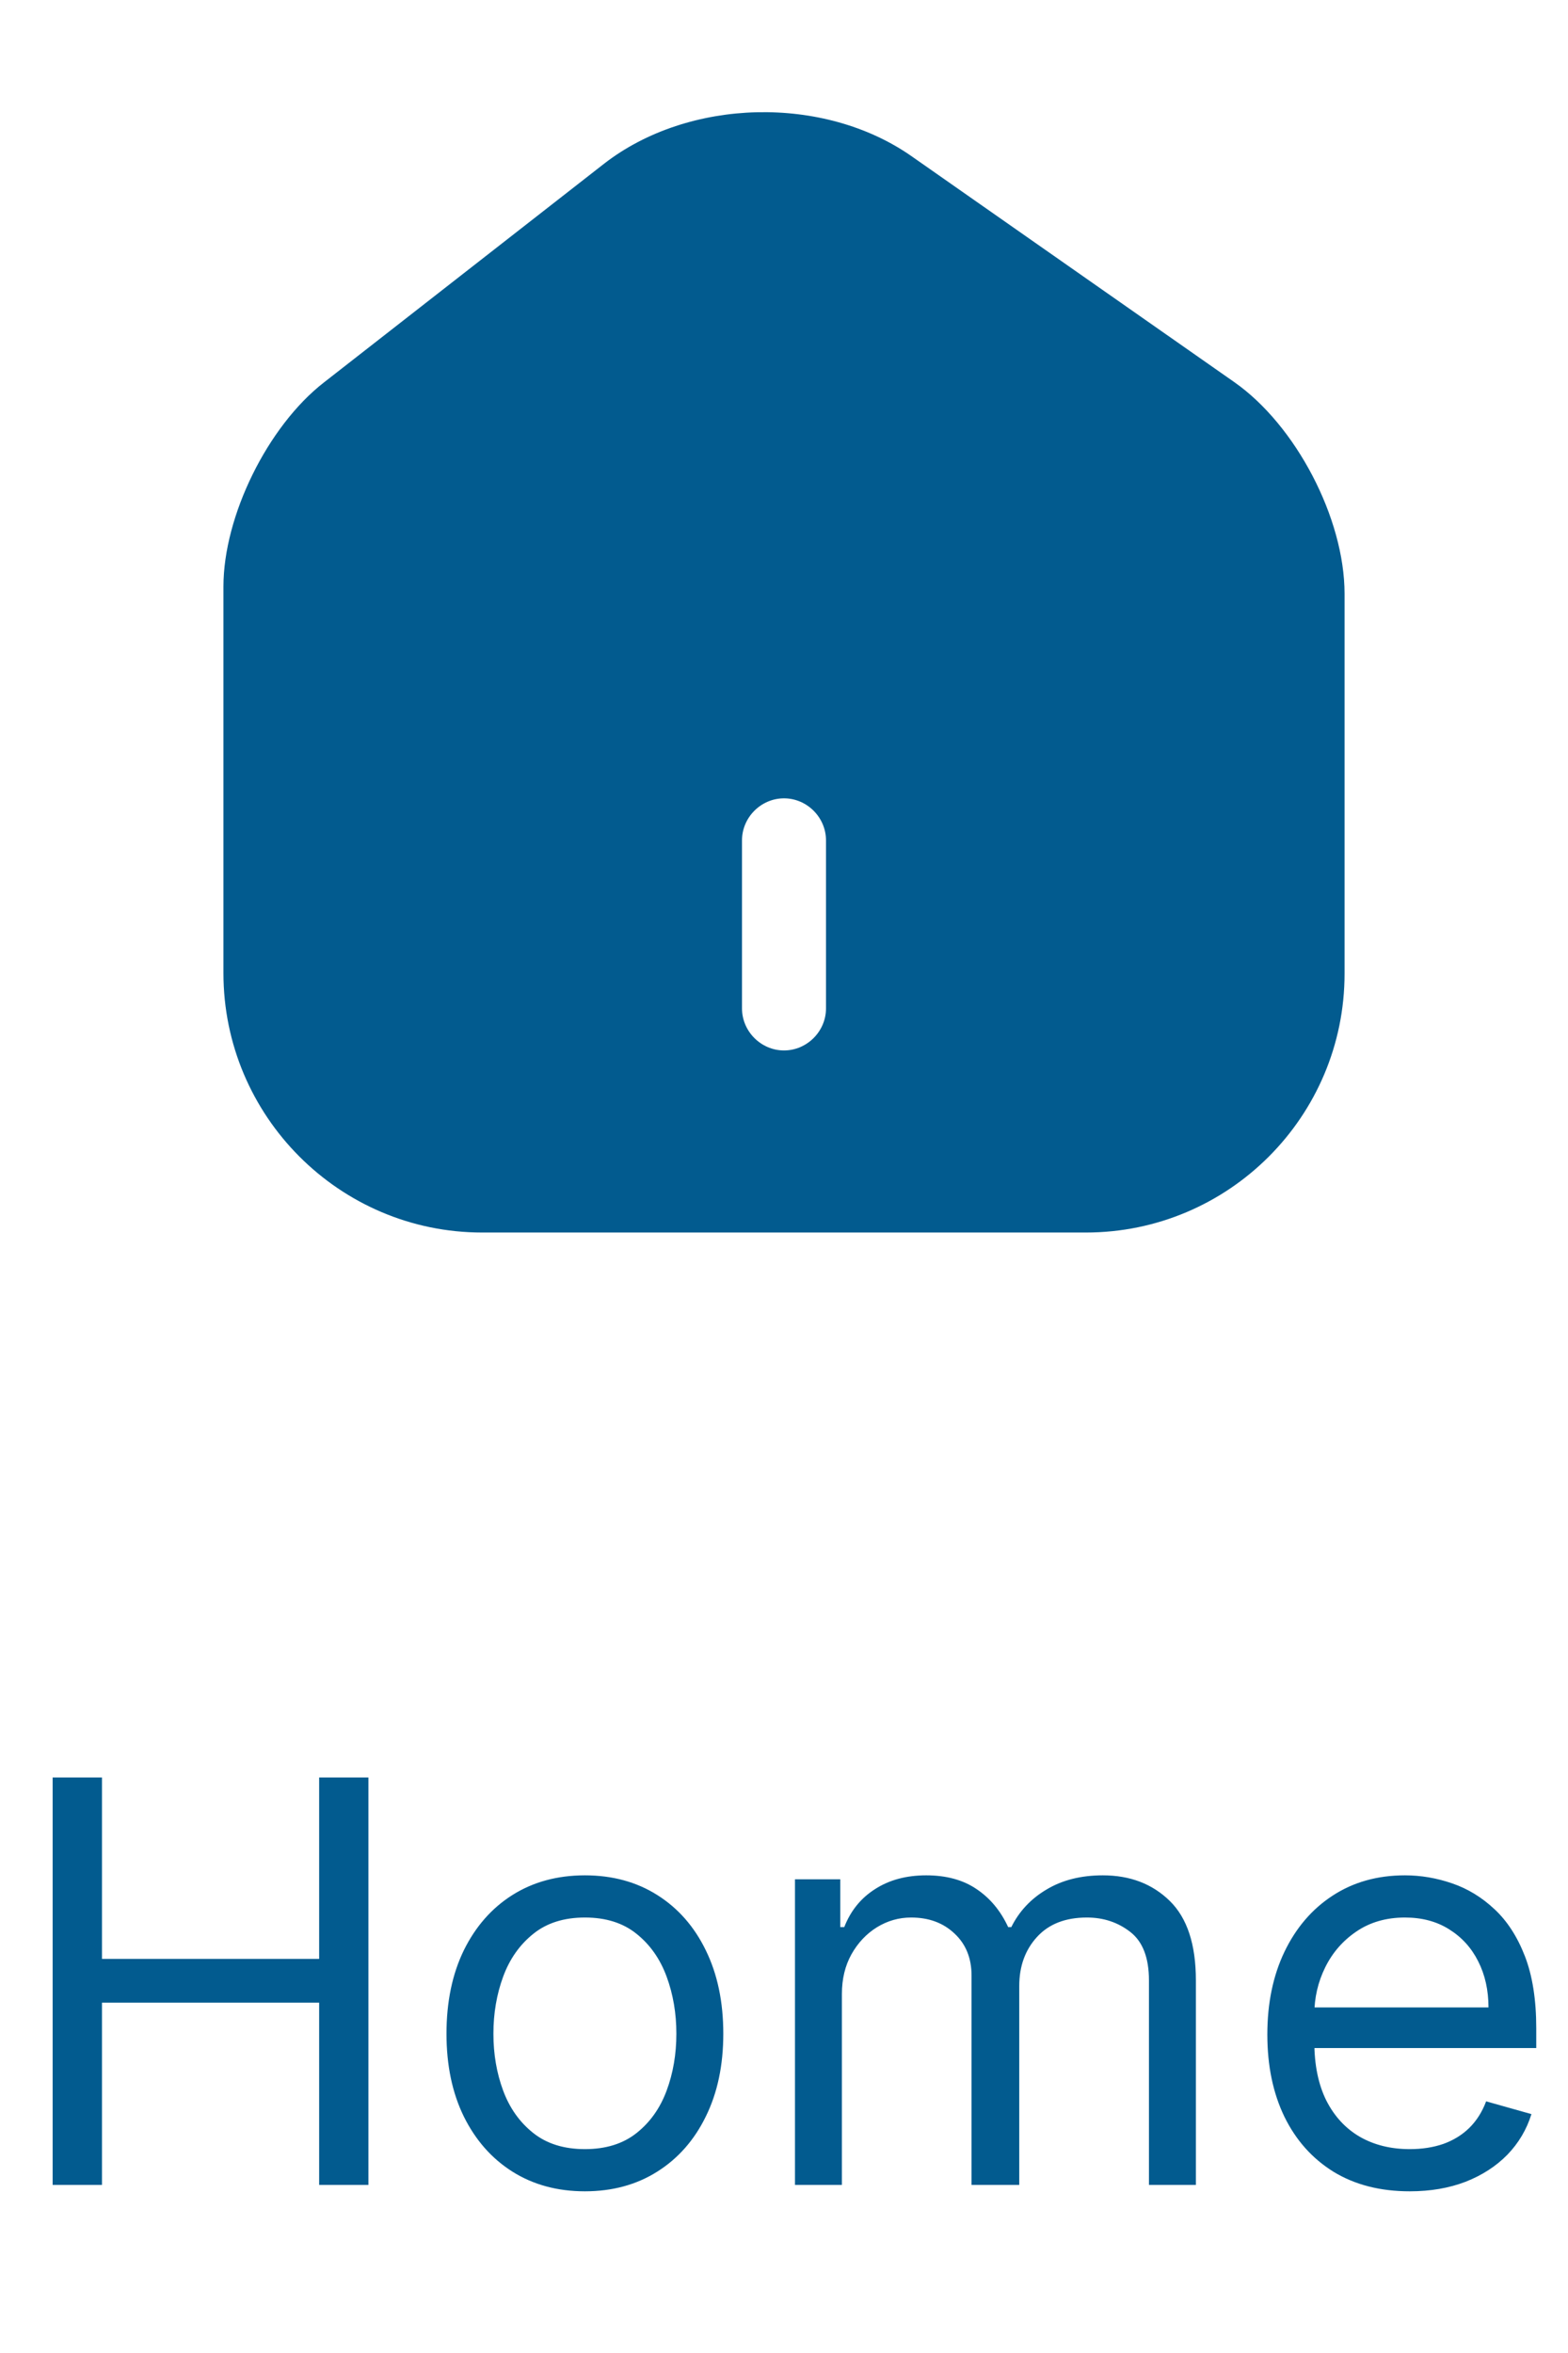 <svg width="28" height="42" viewBox="0 0 28 42" fill="none" xmlns="http://www.w3.org/2000/svg">
<path d="M22.04 6.82L16.28 2.79C14.71 1.69 12.3 1.75 10.79 2.92L5.78 6.83C4.78 7.61 3.99 9.21 3.99 10.47V17.37C3.99 19.92 6.06 22 8.61 22H19.39C21.94 22 24.01 19.93 24.01 17.38V10.6C24.01 9.25 23.14 7.59 22.04 6.82ZM14.75 18C14.75 18.41 14.41 18.75 14 18.75C13.59 18.75 13.25 18.41 13.25 18V15C13.25 14.59 13.59 14.25 14 14.25C14.41 14.25 14.75 14.59 14.75 15V18Z" fill="#025B8F"/>
<path d="M0.94 39V31.727H1.821V34.966H5.699V31.727H6.579V39H5.699V35.747H1.821V39H0.94ZM10.445 39.114C9.952 39.114 9.52 38.996 9.149 38.762C8.779 38.528 8.491 38.2 8.282 37.778C8.076 37.357 7.973 36.865 7.973 36.301C7.973 35.733 8.076 35.237 8.282 34.813C8.491 34.389 8.779 34.06 9.149 33.826C9.52 33.592 9.952 33.474 10.445 33.474C10.937 33.474 11.368 33.592 11.738 33.826C12.109 34.06 12.398 34.389 12.604 34.813C12.812 35.237 12.916 35.733 12.916 36.301C12.916 36.865 12.812 37.357 12.604 37.778C12.398 38.2 12.109 38.528 11.738 38.762C11.368 38.996 10.937 39.114 10.445 39.114ZM10.445 38.361C10.819 38.361 11.127 38.265 11.368 38.073C11.61 37.881 11.788 37.629 11.904 37.317C12.02 37.004 12.078 36.666 12.078 36.301C12.078 35.937 12.02 35.597 11.904 35.282C11.788 34.967 11.61 34.713 11.368 34.519C11.127 34.324 10.819 34.227 10.445 34.227C10.071 34.227 9.763 34.324 9.522 34.519C9.28 34.713 9.101 34.967 8.985 35.282C8.869 35.597 8.811 35.937 8.811 36.301C8.811 36.666 8.869 37.004 8.985 37.317C9.101 37.629 9.28 37.881 9.522 38.073C9.763 38.265 10.071 38.361 10.445 38.361ZM14.196 39V33.545H15.005V34.398H15.076C15.19 34.106 15.373 33.88 15.627 33.719C15.88 33.556 16.184 33.474 16.54 33.474C16.899 33.474 17.199 33.556 17.438 33.719C17.679 33.88 17.868 34.106 18.003 34.398H18.059C18.199 34.116 18.409 33.892 18.688 33.727C18.967 33.559 19.302 33.474 19.693 33.474C20.181 33.474 20.579 33.627 20.89 33.932C21.2 34.236 21.355 34.708 21.355 35.349V39H20.517V35.349C20.517 34.947 20.407 34.659 20.186 34.486C19.966 34.314 19.707 34.227 19.409 34.227C19.025 34.227 18.728 34.343 18.517 34.575C18.307 34.805 18.201 35.096 18.201 35.449V39H17.349V35.264C17.349 34.954 17.249 34.704 17.047 34.515C16.846 34.323 16.587 34.227 16.27 34.227C16.052 34.227 15.848 34.285 15.659 34.401C15.472 34.517 15.32 34.678 15.204 34.884C15.091 35.088 15.034 35.323 15.034 35.591V39H14.196ZM25.174 39.114C24.648 39.114 24.195 38.998 23.814 38.766C23.435 38.531 23.143 38.205 22.937 37.785C22.733 37.364 22.631 36.874 22.631 36.315C22.631 35.757 22.733 35.264 22.937 34.838C23.143 34.41 23.429 34.076 23.796 33.837C24.166 33.595 24.596 33.474 25.089 33.474C25.373 33.474 25.654 33.522 25.93 33.617C26.207 33.711 26.46 33.865 26.687 34.078C26.914 34.289 27.095 34.568 27.23 34.916C27.365 35.264 27.433 35.693 27.433 36.202V36.557H23.228V35.832H26.58C26.58 35.525 26.519 35.25 26.396 35.008C26.275 34.767 26.102 34.577 25.877 34.437C25.655 34.297 25.392 34.227 25.089 34.227C24.755 34.227 24.466 34.31 24.222 34.476C23.981 34.639 23.795 34.852 23.665 35.115C23.535 35.378 23.47 35.66 23.47 35.96V36.443C23.47 36.855 23.541 37.204 23.683 37.491C23.827 37.775 24.027 37.992 24.283 38.141C24.538 38.287 24.836 38.361 25.174 38.361C25.394 38.361 25.593 38.33 25.771 38.269C25.951 38.205 26.106 38.11 26.236 37.984C26.366 37.856 26.467 37.698 26.538 37.508L27.347 37.736C27.262 38.01 27.119 38.252 26.918 38.46C26.716 38.666 26.468 38.827 26.172 38.943C25.876 39.057 25.543 39.114 25.174 39.114Z" fill="#025B8F"/>
</svg>
